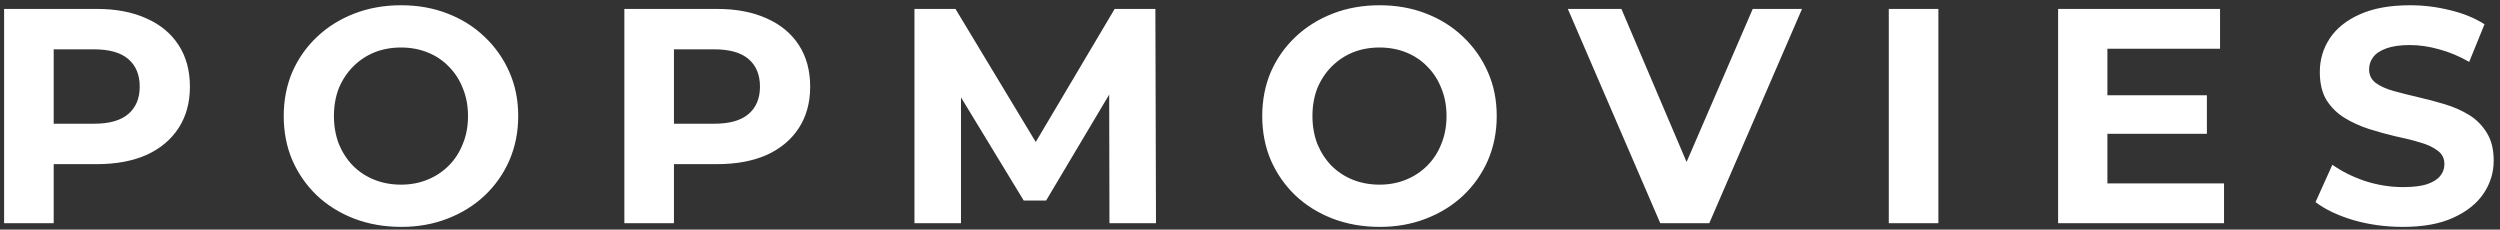 <svg width="392" height="36" viewBox="0 0 392 36" fill="none" xmlns="http://www.w3.org/2000/svg">
<rect x="0" y="0" width="392" height="36" fill="#333333" stroke="none"/>
<path d="M0.643 35V1.4H15.187C18.195 1.4 20.787 1.896 22.963 2.888C25.139 3.848 26.819 5.24 28.003 7.064C29.187 8.888 29.779 11.064 29.779 13.592C29.779 16.088 29.187 18.248 28.003 20.072C26.819 21.896 25.139 23.304 22.963 24.296C20.787 25.256 18.195 25.736 15.187 25.736H4.963L8.419 22.232V35H0.643ZM8.419 23.096L4.963 19.4H14.755C17.155 19.4 18.947 18.888 20.131 17.864C21.315 16.84 21.907 15.416 21.907 13.592C21.907 11.736 21.315 10.296 20.131 9.272C18.947 8.248 17.155 7.736 14.755 7.736H4.963L8.419 4.04V23.096ZM62.92 35.576C60.264 35.576 57.8 35.144 55.528 34.28C53.288 33.416 51.336 32.2 49.672 30.632C48.04 29.064 46.76 27.224 45.832 25.112C44.936 23 44.488 20.696 44.488 18.2C44.488 15.704 44.936 13.4 45.832 11.288C46.76 9.176 48.056 7.336 49.72 5.768C51.384 4.2 53.336 2.984 55.576 2.12C57.816 1.256 60.248 0.824 62.872 0.824C65.528 0.824 67.96 1.256 70.168 2.12C72.408 2.984 74.344 4.2 75.976 5.768C77.64 7.336 78.936 9.176 79.864 11.288C80.792 13.368 81.256 15.672 81.256 18.2C81.256 20.696 80.792 23.016 79.864 25.16C78.936 27.272 77.64 29.112 75.976 30.68C74.344 32.216 72.408 33.416 70.168 34.28C67.96 35.144 65.544 35.576 62.92 35.576ZM62.872 28.952C64.376 28.952 65.752 28.696 67 28.184C68.28 27.672 69.4 26.936 70.36 25.976C71.32 25.016 72.056 23.88 72.568 22.568C73.112 21.256 73.384 19.8 73.384 18.2C73.384 16.6 73.112 15.144 72.568 13.832C72.056 12.52 71.32 11.384 70.36 10.424C69.432 9.464 68.328 8.728 67.048 8.216C65.768 7.704 64.376 7.448 62.872 7.448C61.368 7.448 59.976 7.704 58.696 8.216C57.448 8.728 56.344 9.464 55.384 10.424C54.424 11.384 53.672 12.52 53.128 13.832C52.616 15.144 52.36 16.6 52.36 18.2C52.36 19.768 52.616 21.224 53.128 22.568C53.672 23.88 54.408 25.016 55.336 25.976C56.296 26.936 57.416 27.672 58.696 28.184C59.976 28.696 61.368 28.952 62.872 28.952ZM97.9 35V1.4H112.444C115.452 1.4 118.044 1.896 120.22 2.888C122.396 3.848 124.076 5.24 125.26 7.064C126.444 8.888 127.036 11.064 127.036 13.592C127.036 16.088 126.444 18.248 125.26 20.072C124.076 21.896 122.396 23.304 120.22 24.296C118.044 25.256 115.452 25.736 112.444 25.736H102.22L105.676 22.232V35H97.9ZM105.676 23.096L102.22 19.4H112.012C114.412 19.4 116.204 18.888 117.388 17.864C118.572 16.84 119.164 15.416 119.164 13.592C119.164 11.736 118.572 10.296 117.388 9.272C116.204 8.248 114.412 7.736 112.012 7.736H102.22L105.676 4.04V23.096ZM143.387 35V1.4H149.819L164.123 25.112H160.715L174.779 1.4H181.163L181.259 35H173.963L173.915 12.584H175.259L164.027 31.448H160.523L149.051 12.584H150.683V35H143.387ZM216.351 35.576C213.695 35.576 211.231 35.144 208.959 34.28C206.719 33.416 204.767 32.2 203.103 30.632C201.471 29.064 200.191 27.224 199.263 25.112C198.367 23 197.919 20.696 197.919 18.2C197.919 15.704 198.367 13.4 199.263 11.288C200.191 9.176 201.487 7.336 203.151 5.768C204.815 4.2 206.767 2.984 209.007 2.12C211.247 1.256 213.679 0.824 216.303 0.824C218.959 0.824 221.391 1.256 223.599 2.12C225.839 2.984 227.775 4.2 229.407 5.768C231.071 7.336 232.367 9.176 233.295 11.288C234.223 13.368 234.687 15.672 234.687 18.2C234.687 20.696 234.223 23.016 233.295 25.16C232.367 27.272 231.071 29.112 229.407 30.68C227.775 32.216 225.839 33.416 223.599 34.28C221.391 35.144 218.975 35.576 216.351 35.576ZM216.303 28.952C217.807 28.952 219.183 28.696 220.431 28.184C221.711 27.672 222.831 26.936 223.791 25.976C224.751 25.016 225.487 23.88 225.999 22.568C226.543 21.256 226.815 19.8 226.815 18.2C226.815 16.6 226.543 15.144 225.999 13.832C225.487 12.52 224.751 11.384 223.791 10.424C222.863 9.464 221.759 8.728 220.479 8.216C219.199 7.704 217.807 7.448 216.303 7.448C214.799 7.448 213.407 7.704 212.127 8.216C210.879 8.728 209.775 9.464 208.815 10.424C207.855 11.384 207.103 12.52 206.559 13.832C206.047 15.144 205.791 16.6 205.791 18.2C205.791 19.768 206.047 21.224 206.559 22.568C207.103 23.88 207.839 25.016 208.767 25.976C209.727 26.936 210.847 27.672 212.127 28.184C213.407 28.696 214.799 28.952 216.303 28.952ZM260.333 35L245.837 1.4H254.237L266.909 31.16H261.965L274.829 1.4H282.557L268.013 35H260.333ZM296.162 35V1.4H303.938V35H296.162ZM329.864 14.936H346.04V20.984H329.864V14.936ZM330.44 28.76H348.728V35H322.712V1.4H348.104V7.64H330.44V28.76ZM376.755 35.576C374.067 35.576 371.491 35.224 369.027 34.52C366.563 33.784 364.579 32.84 363.075 31.688L365.715 25.832C367.155 26.856 368.851 27.704 370.803 28.376C372.787 29.016 374.787 29.336 376.803 29.336C378.339 29.336 379.571 29.192 380.499 28.904C381.459 28.584 382.163 28.152 382.611 27.608C383.059 27.064 383.283 26.44 383.283 25.736C383.283 24.84 382.931 24.136 382.227 23.624C381.523 23.08 380.595 22.648 379.443 22.328C378.291 21.976 377.011 21.656 375.603 21.368C374.227 21.048 372.835 20.664 371.427 20.216C370.051 19.768 368.787 19.192 367.635 18.488C366.483 17.784 365.539 16.856 364.803 15.704C364.099 14.552 363.747 13.08 363.747 11.288C363.747 9.368 364.259 7.624 365.283 6.056C366.339 4.456 367.907 3.192 369.987 2.264C372.099 1.304 374.739 0.824 377.907 0.824C380.019 0.824 382.099 1.08 384.147 1.592C386.195 2.072 388.003 2.808 389.571 3.8L387.171 9.704C385.603 8.808 384.035 8.152 382.467 7.736C380.899 7.288 379.363 7.064 377.859 7.064C376.355 7.064 375.123 7.24 374.163 7.592C373.203 7.944 372.515 8.408 372.099 8.984C371.683 9.528 371.475 10.168 371.475 10.904C371.475 11.768 371.827 12.472 372.531 13.016C373.235 13.528 374.163 13.944 375.315 14.264C376.467 14.584 377.731 14.904 379.107 15.224C380.515 15.544 381.907 15.912 383.283 16.328C384.691 16.744 385.971 17.304 387.123 18.008C388.275 18.712 389.203 19.64 389.907 20.792C390.643 21.944 391.011 23.4 391.011 25.16C391.011 27.048 390.483 28.776 389.427 30.344C388.371 31.912 386.787 33.176 384.675 34.136C382.595 35.096 379.955 35.576 376.755 35.576Z" fill="white"/>
</svg>
